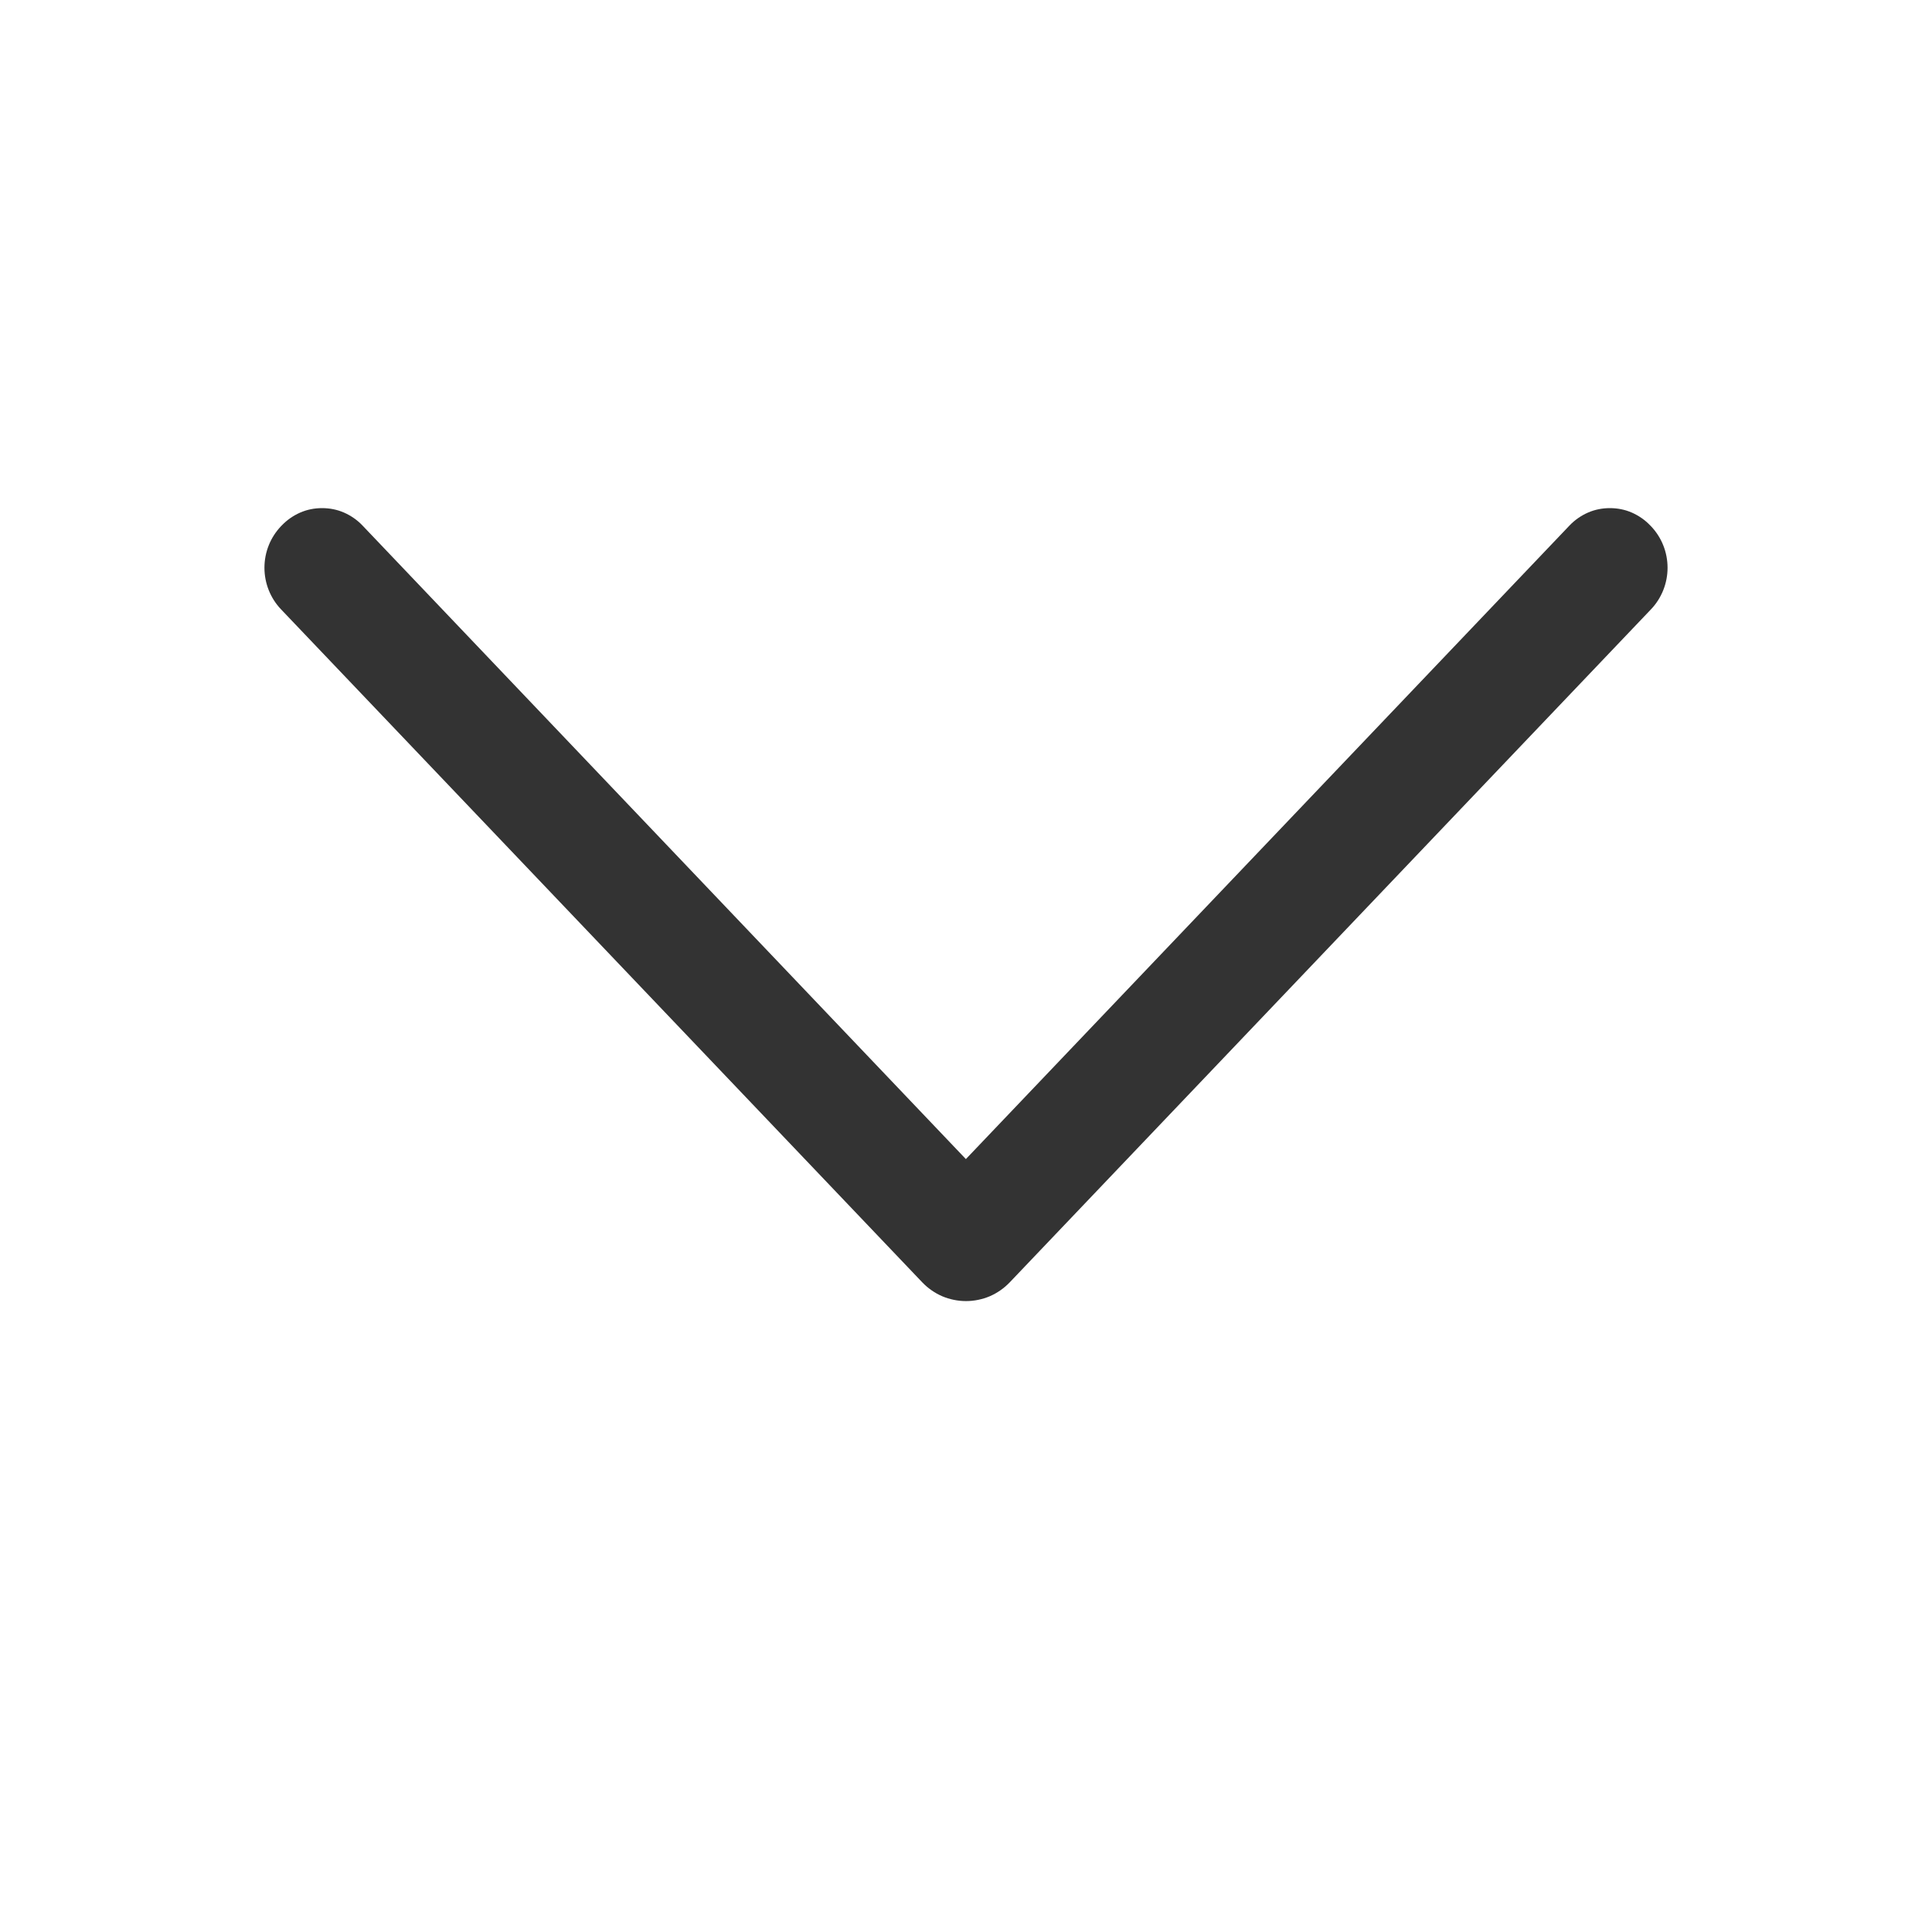 <svg width="16" height="16" viewBox="0 0 16 16" fill="none" xmlns="http://www.w3.org/2000/svg">
<path d="M8.362 10.62L13.672 5.047C13.761 4.954 13.81 4.83 13.81 4.702C13.81 4.573 13.761 4.45 13.672 4.357L13.666 4.351C13.623 4.306 13.571 4.27 13.514 4.245C13.457 4.22 13.395 4.208 13.332 4.208C13.27 4.208 13.208 4.22 13.151 4.245C13.094 4.27 13.042 4.306 12.999 4.351L7.999 9.599L3.001 4.351C2.958 4.306 2.906 4.27 2.849 4.245C2.792 4.22 2.73 4.208 2.667 4.208C2.605 4.208 2.543 4.22 2.486 4.245C2.429 4.27 2.377 4.306 2.334 4.351L2.328 4.357C2.239 4.45 2.19 4.573 2.19 4.702C2.19 4.83 2.239 4.954 2.328 5.047L7.638 10.62C7.685 10.669 7.741 10.708 7.803 10.735C7.865 10.761 7.932 10.775 8 10.775C8.068 10.775 8.135 10.761 8.197 10.735C8.259 10.708 8.315 10.669 8.362 10.62Z" fill="#333333"/>
</svg>
